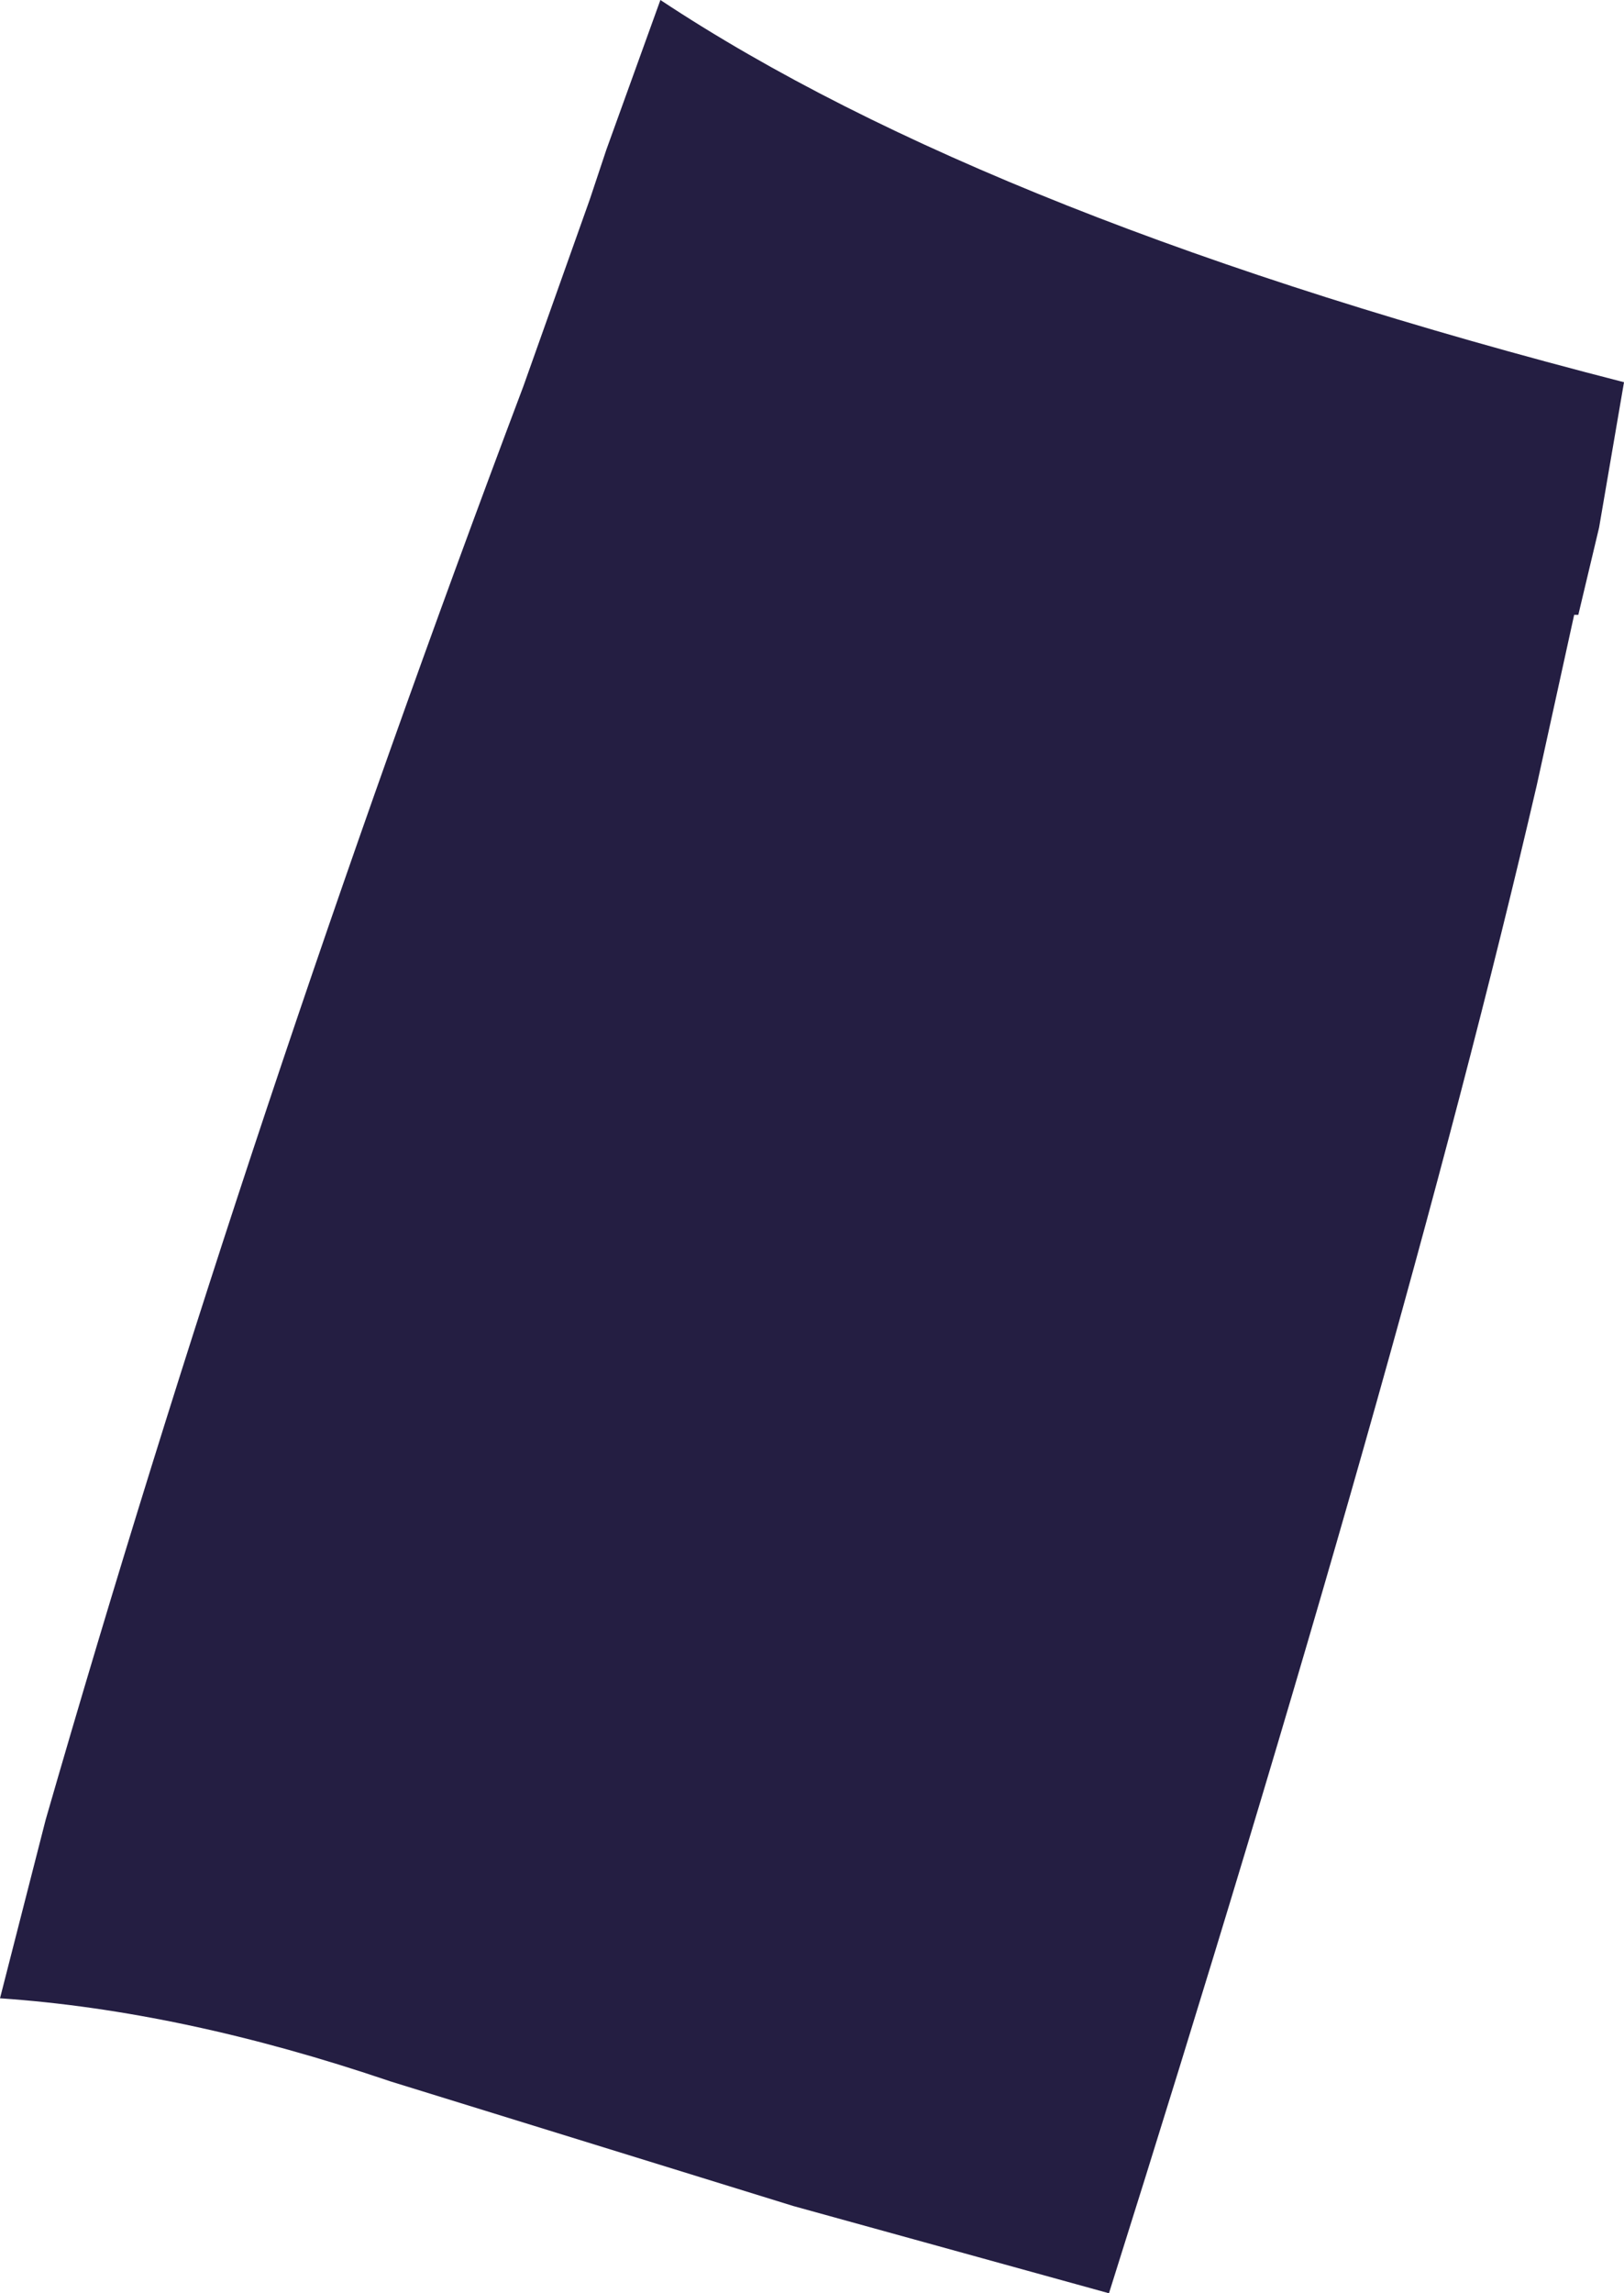<?xml version="1.0" encoding="UTF-8" standalone="no"?>
<svg xmlns:xlink="http://www.w3.org/1999/xlink" height="27.6px" width="19.55px" xmlns="http://www.w3.org/2000/svg">
  <g transform="matrix(1.0, 0.0, 0.0, 1.0, 9.75, 13.8)">
    <path d="M8.75 -4.35 Q7.15 2.55 3.6 13.8 L-0.2 12.75 -5.05 11.25 Q-7.55 10.4 -9.75 10.25 L-9.2 8.1 Q-6.75 -0.4 -3.45 -9.15 L-2.65 -11.4 -2.45 -12.0 -1.8 -13.8 Q2.2 -11.15 9.8 -9.2 L9.5 -7.45 9.25 -6.4 9.2 -6.4 8.75 -4.35" fill="#241e42" fill-rule="evenodd" stroke="none"/>
  </g>
</svg>
